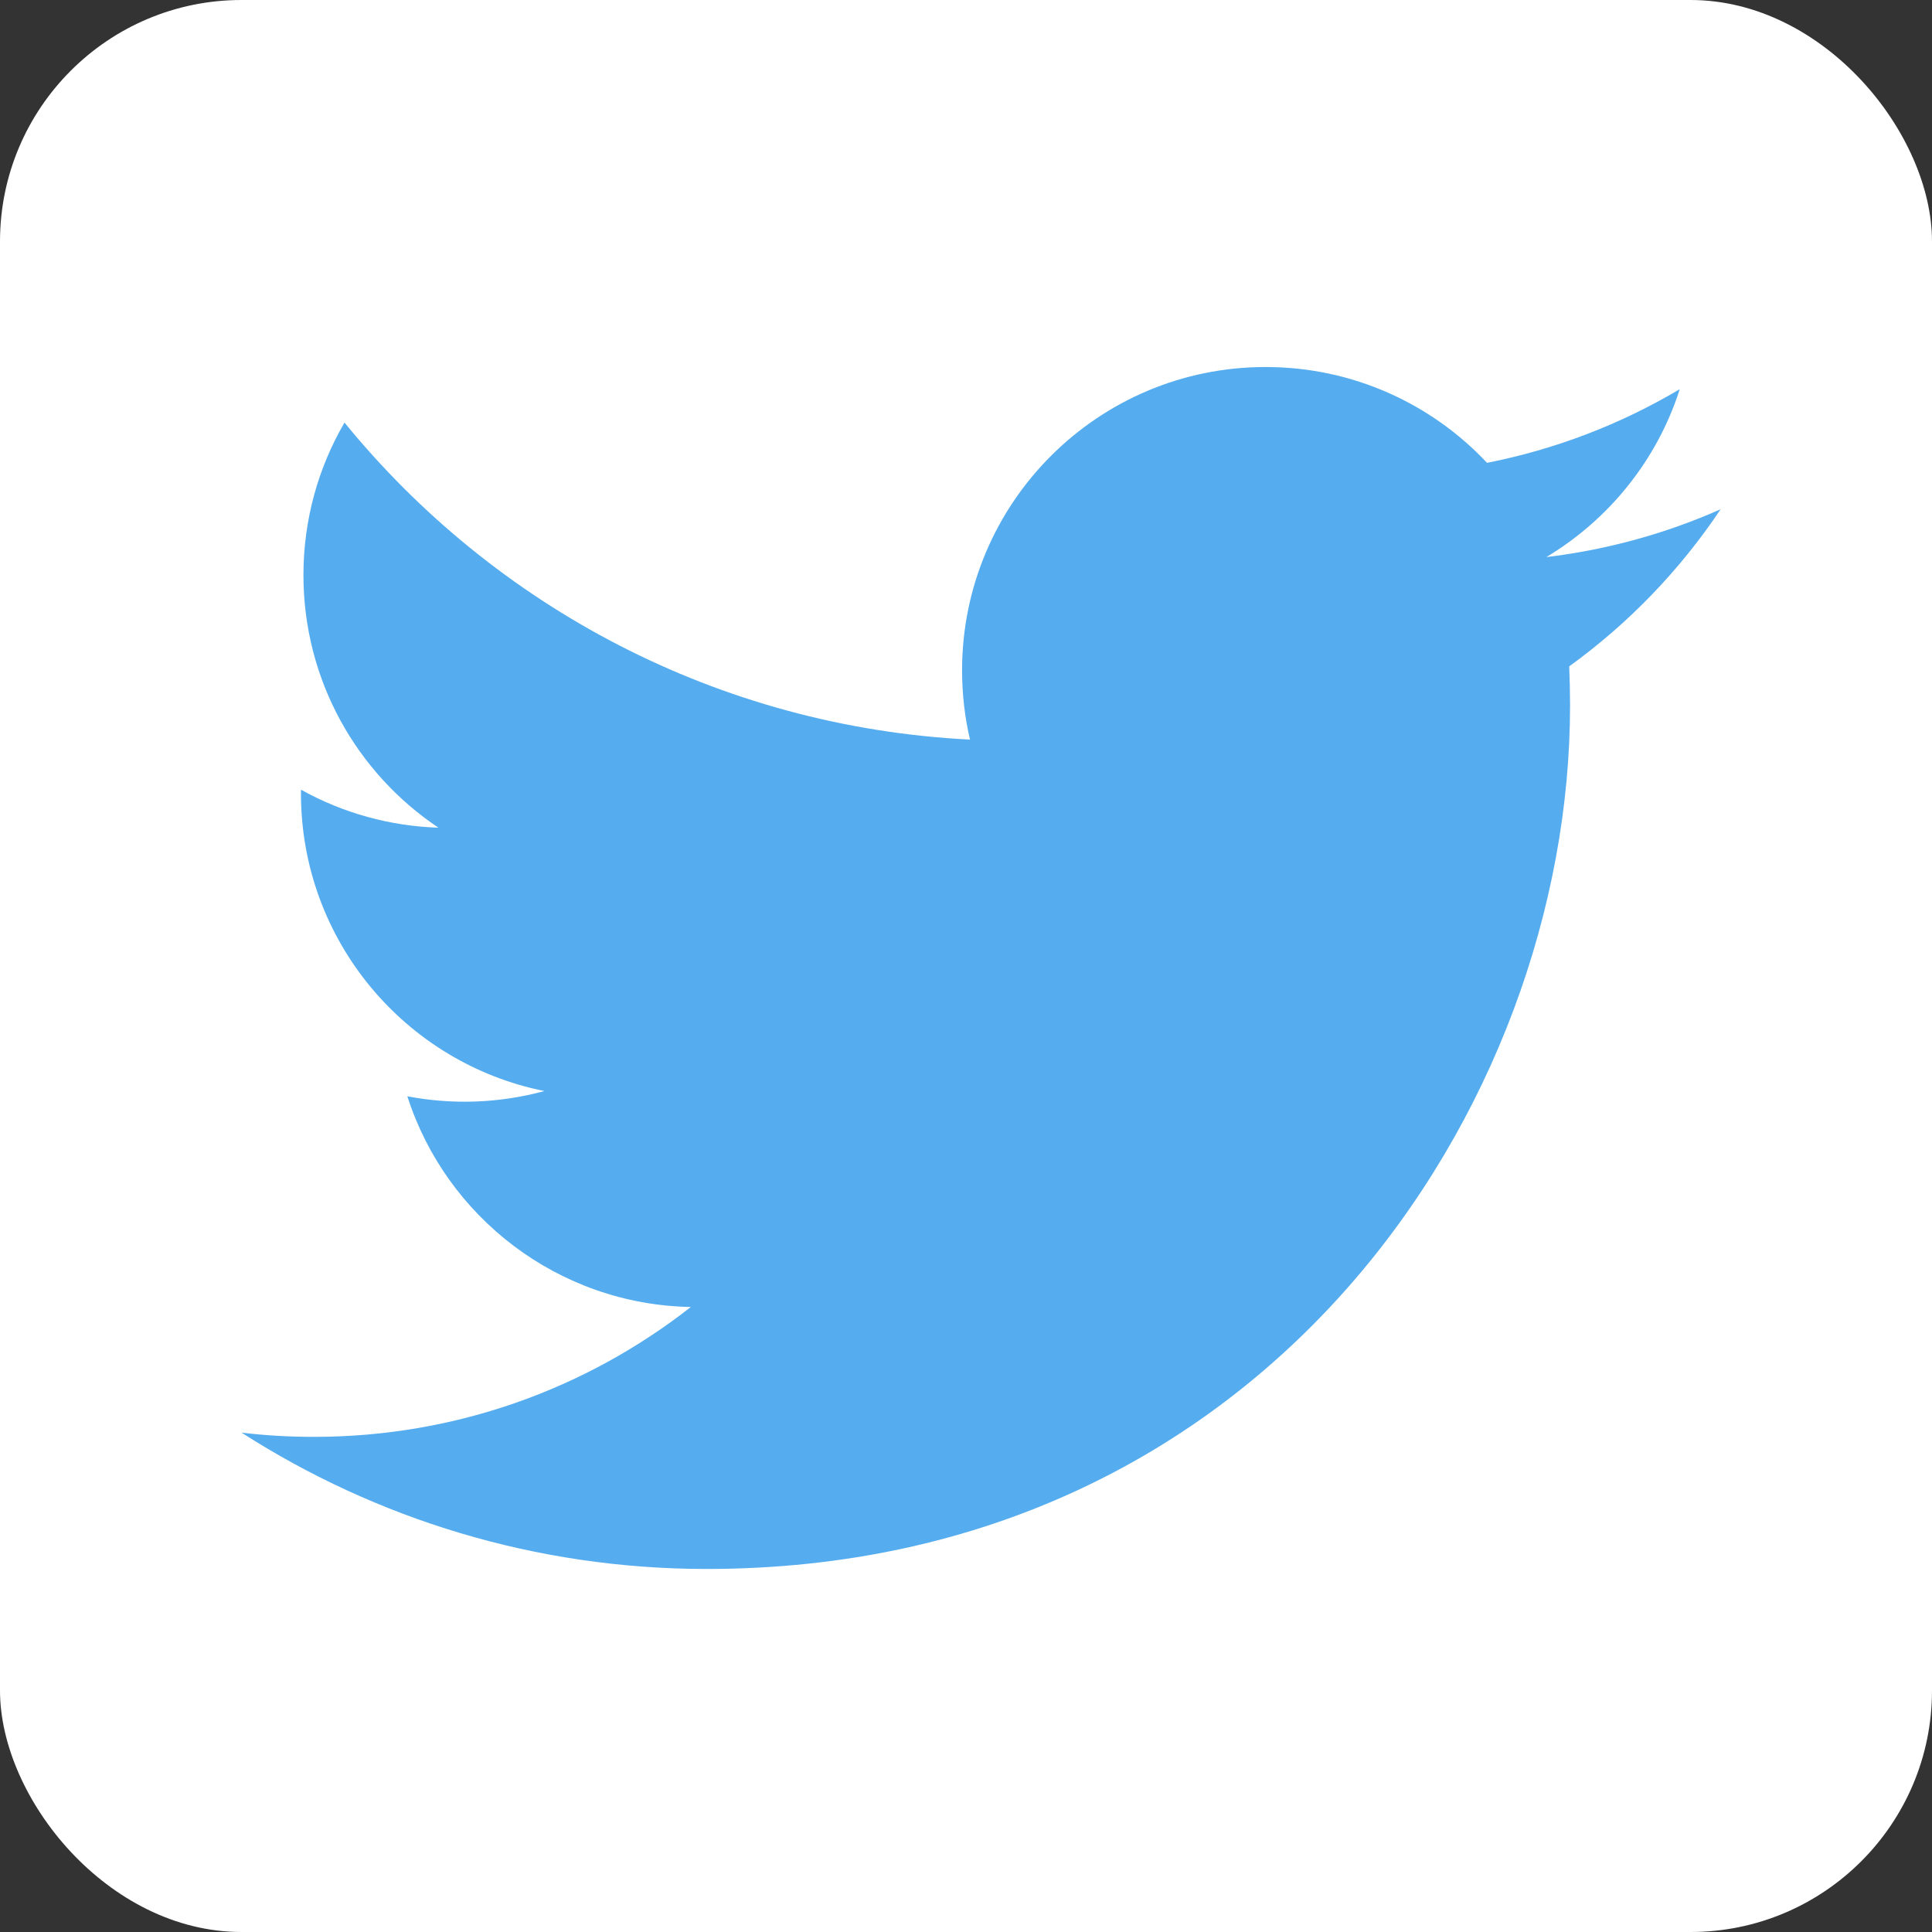 <svg width="32" height="32" viewBox="0 0 32 32" fill="none" xmlns="http://www.w3.org/2000/svg">
<rect x="0" y="0" width="32" height="32" fill="#333333" stroke="none"/>
<rect width="32" height="32" rx="4" fill="white"/>
<g clip-path="url(#clip0_1000_138)">
<path d="M28.499 8.435C27.581 8.842 26.608 9.108 25.612 9.227C26.65 8.605 27.447 7.62 27.822 6.446C26.835 7.032 25.756 7.444 24.63 7.666C23.713 6.689 22.407 6.079 20.962 6.079C18.186 6.079 15.935 8.329 15.935 11.104C15.935 11.498 15.98 11.882 16.066 12.25C11.889 12.04 8.185 10.039 5.706 6.999C5.274 7.741 5.026 8.604 5.026 9.525C5.026 11.269 5.913 12.807 7.262 13.709C6.464 13.684 5.683 13.468 4.985 13.08C4.985 13.101 4.985 13.122 4.985 13.143C4.985 15.578 6.717 17.61 9.017 18.071C8.276 18.273 7.5 18.302 6.747 18.158C7.386 20.154 9.243 21.607 11.442 21.648C9.722 22.996 7.555 23.799 5.2 23.799C4.794 23.799 4.394 23.776 4.001 23.729C6.225 25.155 8.867 25.987 11.705 25.987C20.95 25.987 26.005 18.329 26.005 11.687C26.005 11.469 26 11.253 25.991 11.037C26.975 10.326 27.824 9.445 28.499 8.435Z" fill="#55ACEE"/>
</g>
<defs>
<clipPath id="clip0_1000_138">
<rect width="24.5" height="20" fill="white" transform="translate(4 6)"/>
</clipPath>
</defs>
</svg>

